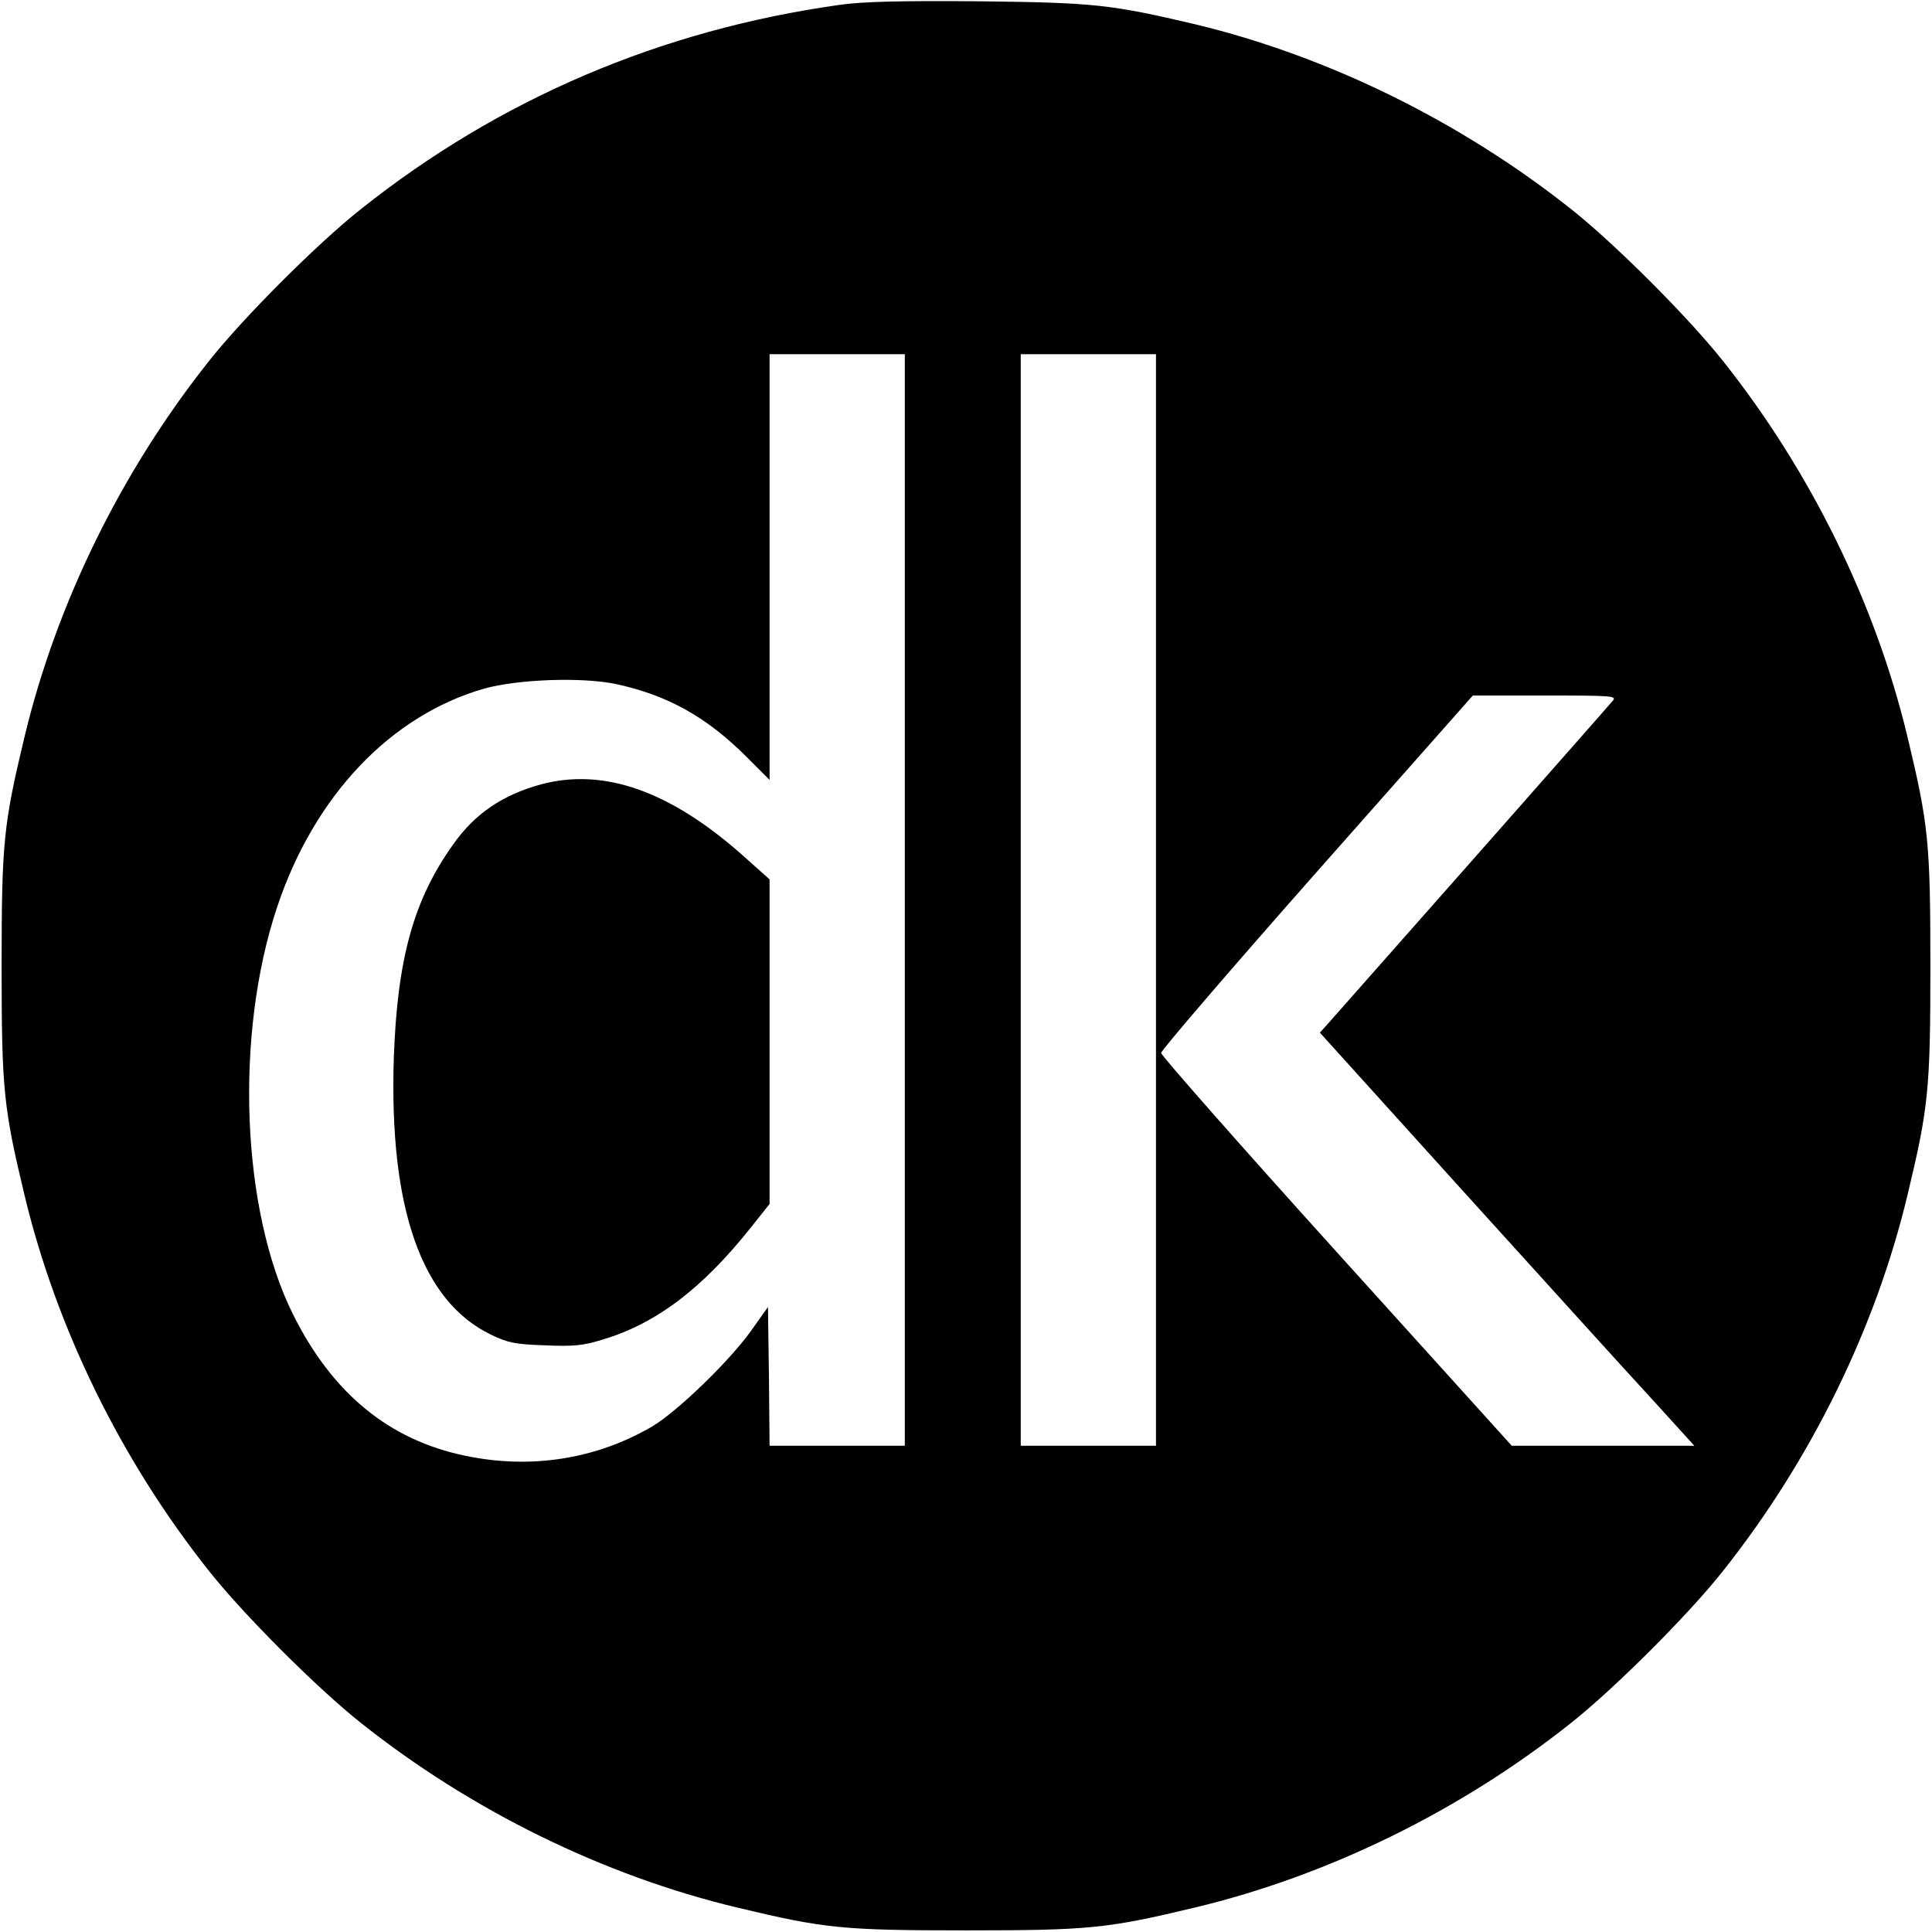<?xml version="1.0" standalone="no"?>
<!DOCTYPE svg PUBLIC "-//W3C//DTD SVG 20010904//EN"
 "http://www.w3.org/TR/2001/REC-SVG-20010904/DTD/svg10.dtd">
<svg version="1.0" xmlns="http://www.w3.org/2000/svg"
 width="600pt" height="600pt" viewBox="0 0 600 600"
 preserveAspectRatio="xMidYMid meet">
<g transform="translate(0,600) scale(0.1,-0.1)"
fill="#000000" stroke="none">
<path d="M2608 5985 c-556 -78 -1057 -292 -1488 -635 -135 -107 -363 -335
-470 -470 -273 -343 -475 -755 -574 -1169 -65 -271 -71 -327 -71 -711 0 -384
6 -440 71 -711 99 -414 301 -826 574 -1169 107 -135 335 -363 470 -470 343
-273 755 -475 1169 -574 271 -65 327 -71 711 -71 384 0 440 6 711 71 414 99
826 301 1169 574 136 108 365 337 470 470 274 345 475 755 574 1169 65 271 71
327 71 711 0 384 -6 440 -71 711 -99 414 -301 826 -574 1169 -107 135 -335
363 -470 470 -344 273 -757 476 -1170 575 -260 61 -311 67 -670 71 -246 2
-361 -1 -432 -11z m202 -2780 l0 -1695 -210 0 -210 0 -2 216 -3 215 -54 -76
c-67 -93 -227 -248 -304 -294 -173 -102 -377 -135 -582 -92 -237 49 -413 194
-535 439 -161 324 -182 869 -49 1266 115 344 351 593 641 677 106 30 309 37
414 14 159 -35 279 -102 403 -226 l71 -71 0 661 0 661 210 0 210 0 0 -1695z
m780 0 l0 -1695 -210 0 -210 0 0 1695 0 1695 210 0 210 0 0 -1695z m1418 618
c-18 -22 -863 -979 -890 -1009 l-19 -21 442 -489 c244 -269 505 -558 582 -641
l139 -153 -284 0 -283 0 -545 603 c-299 331 -544 609 -544 617 0 8 218 262
484 563 l484 547 224 0 c213 0 224 -1 210 -17z"/>
<path d="M1680 3564 c-118 -32 -206 -91 -273 -187 -123 -172 -173 -355 -184
-662 -15 -467 86 -756 302 -860 52 -25 74 -30 167 -33 90 -4 119 -1 180 18
165 49 309 158 460 348 l58 73 0 504 0 504 -75 67 c-229 206 -438 281 -635
228z"/>
</g>
</svg>

